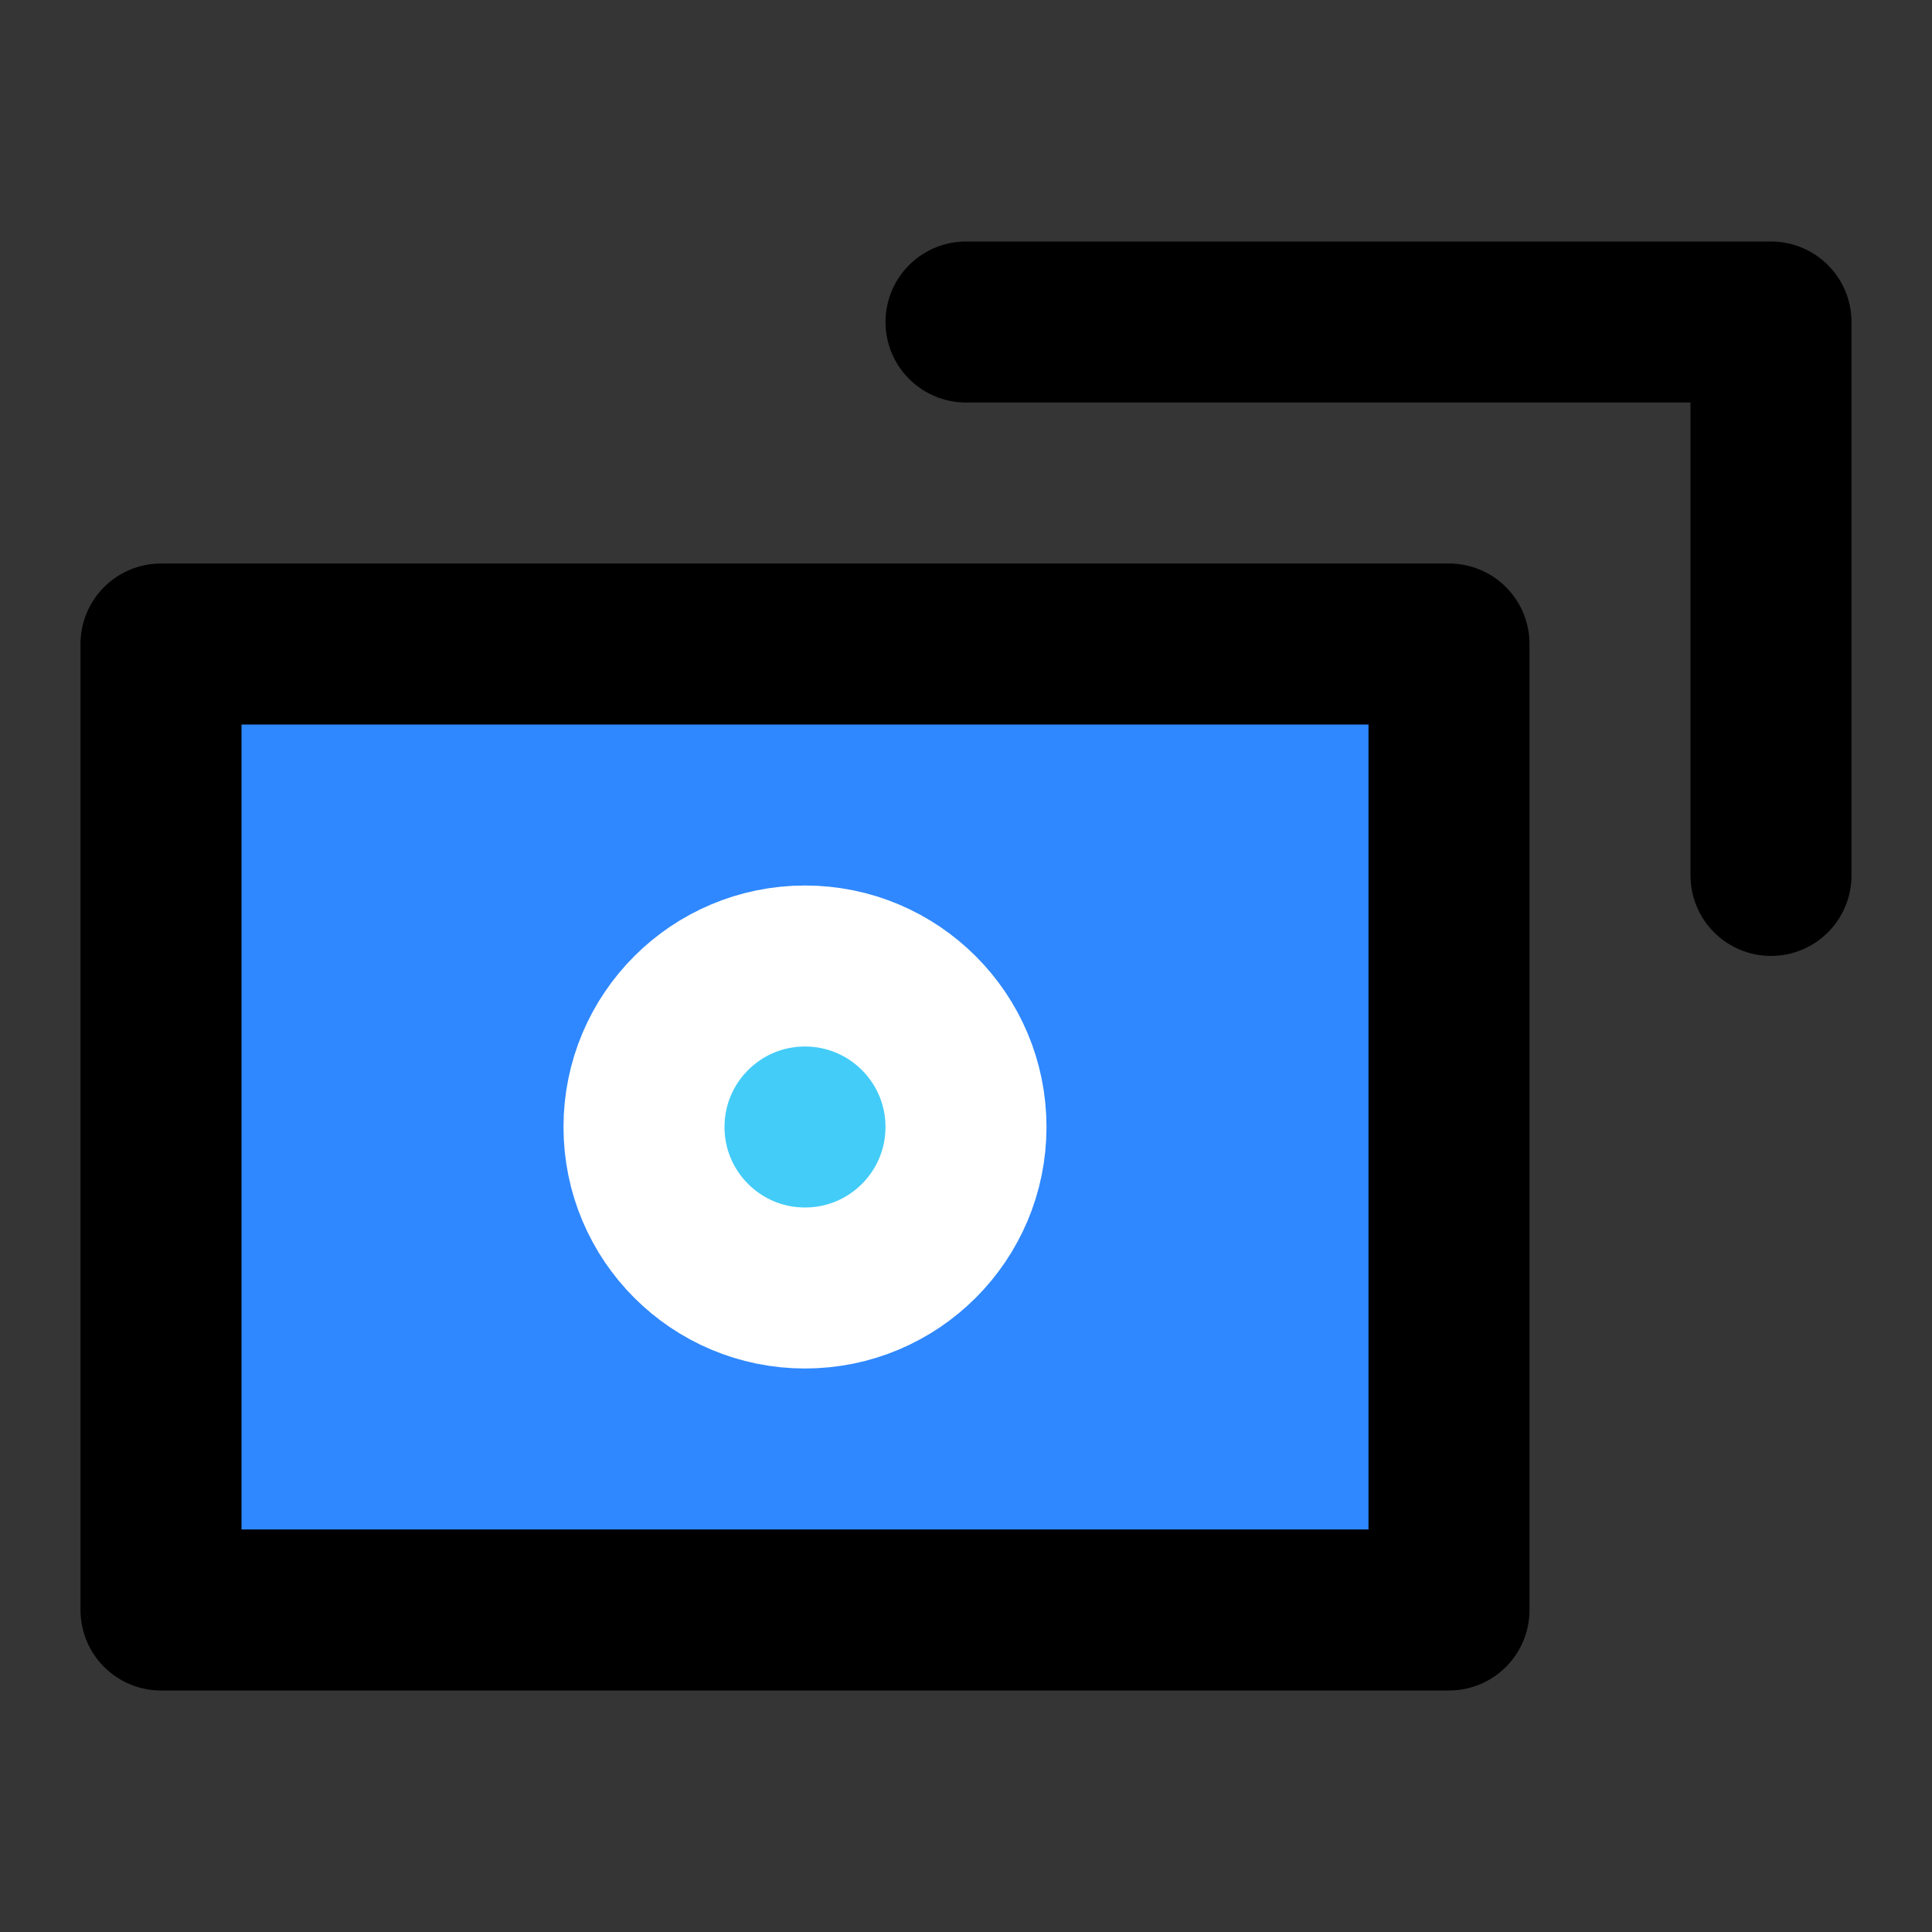 <svg width="48" height="48" viewBox="0 0 48 48" fill="none" xmlns="http://www.w3.org/2000/svg">
<rect x="0" y="0" width="48" height="48" fill="#333333" stroke="none"/>
<rect width="48" height="48" fill="white" fill-opacity="0.01"/>
<path d="M36 16H4V40H36V16Z" fill="#2F88FF" stroke="black" stroke-width="4" stroke-linejoin="round"/>
<path d="M20 32C22.209 32 24 30.209 24 28C24 25.791 22.209 24 20 24C17.791 24 16 25.791 16 28C16 30.209 17.791 32 20 32Z" fill="#43CCF8" stroke="white" stroke-width="4"/>
<path d="M24 8H28H44V19V21.75" stroke="black" stroke-width="4" stroke-linecap="round" stroke-linejoin="round"/>
</svg>
